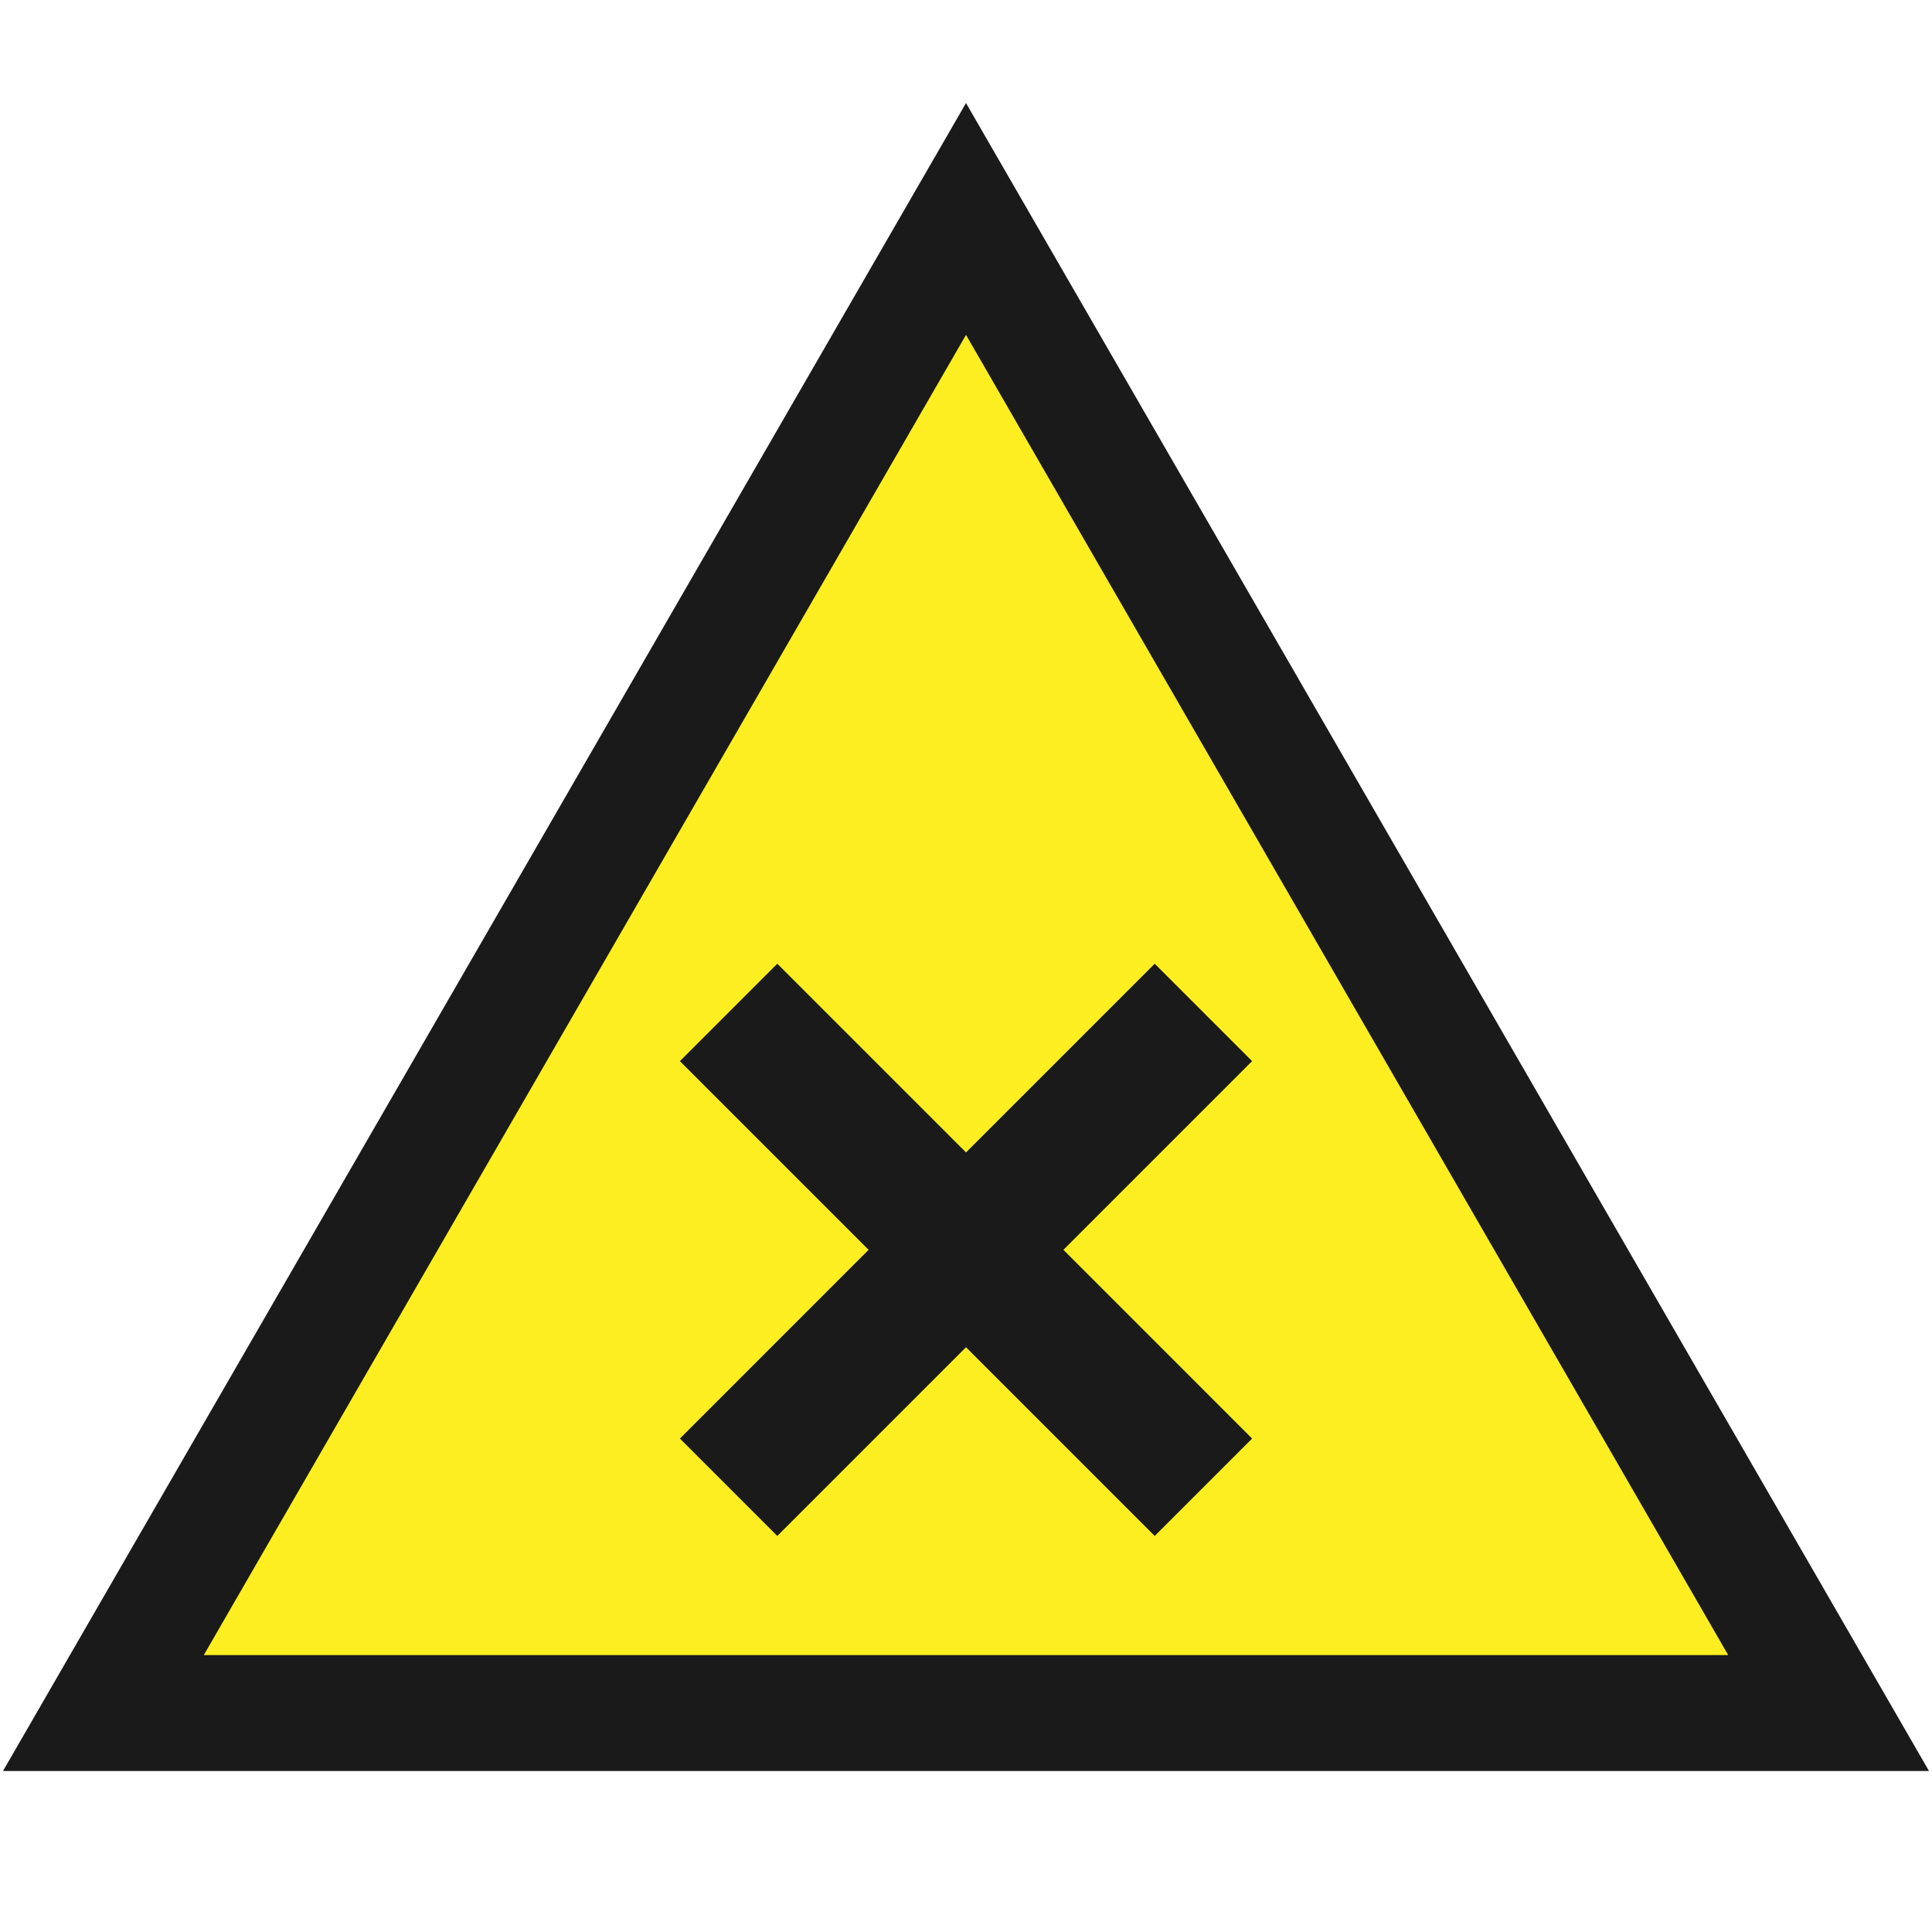 <svg version="1.1" id="Layer_1" xmlns="http://www.w3.org/2000/svg" xmlns:xlink="http://www.w3.org/1999/xlink" x="0px" y="0px" viewBox="0 0 100 100" xml:space="preserve"><desc>Copyright Opto 22</desc> 
<g>
<g id="frame">
	<rect fill="none" width="100" height="100"></rect>
</g>
<g id="shape">
	<polygon fill="#1A1A1A" points="99.845,91.667 0.155,91.667 50,5.333 	"></polygon>
</g>
<g id="light">
	<polygon fill="#FCEE21" points="10.548,85.667 89.452,85.667 50,17.333 	"></polygon>
</g>
<g id="dark">
	<polygon fill="#1A1A1A" points="64.808,54.924 59.767,49.883 50,59.65 40.233,49.883 35.192,54.924 44.959,64.691 35.192,74.459 
		40.233,79.5 50,69.733 59.767,79.5 64.808,74.459 55.041,64.691 	"></polygon>
</g>
</g>
</svg>